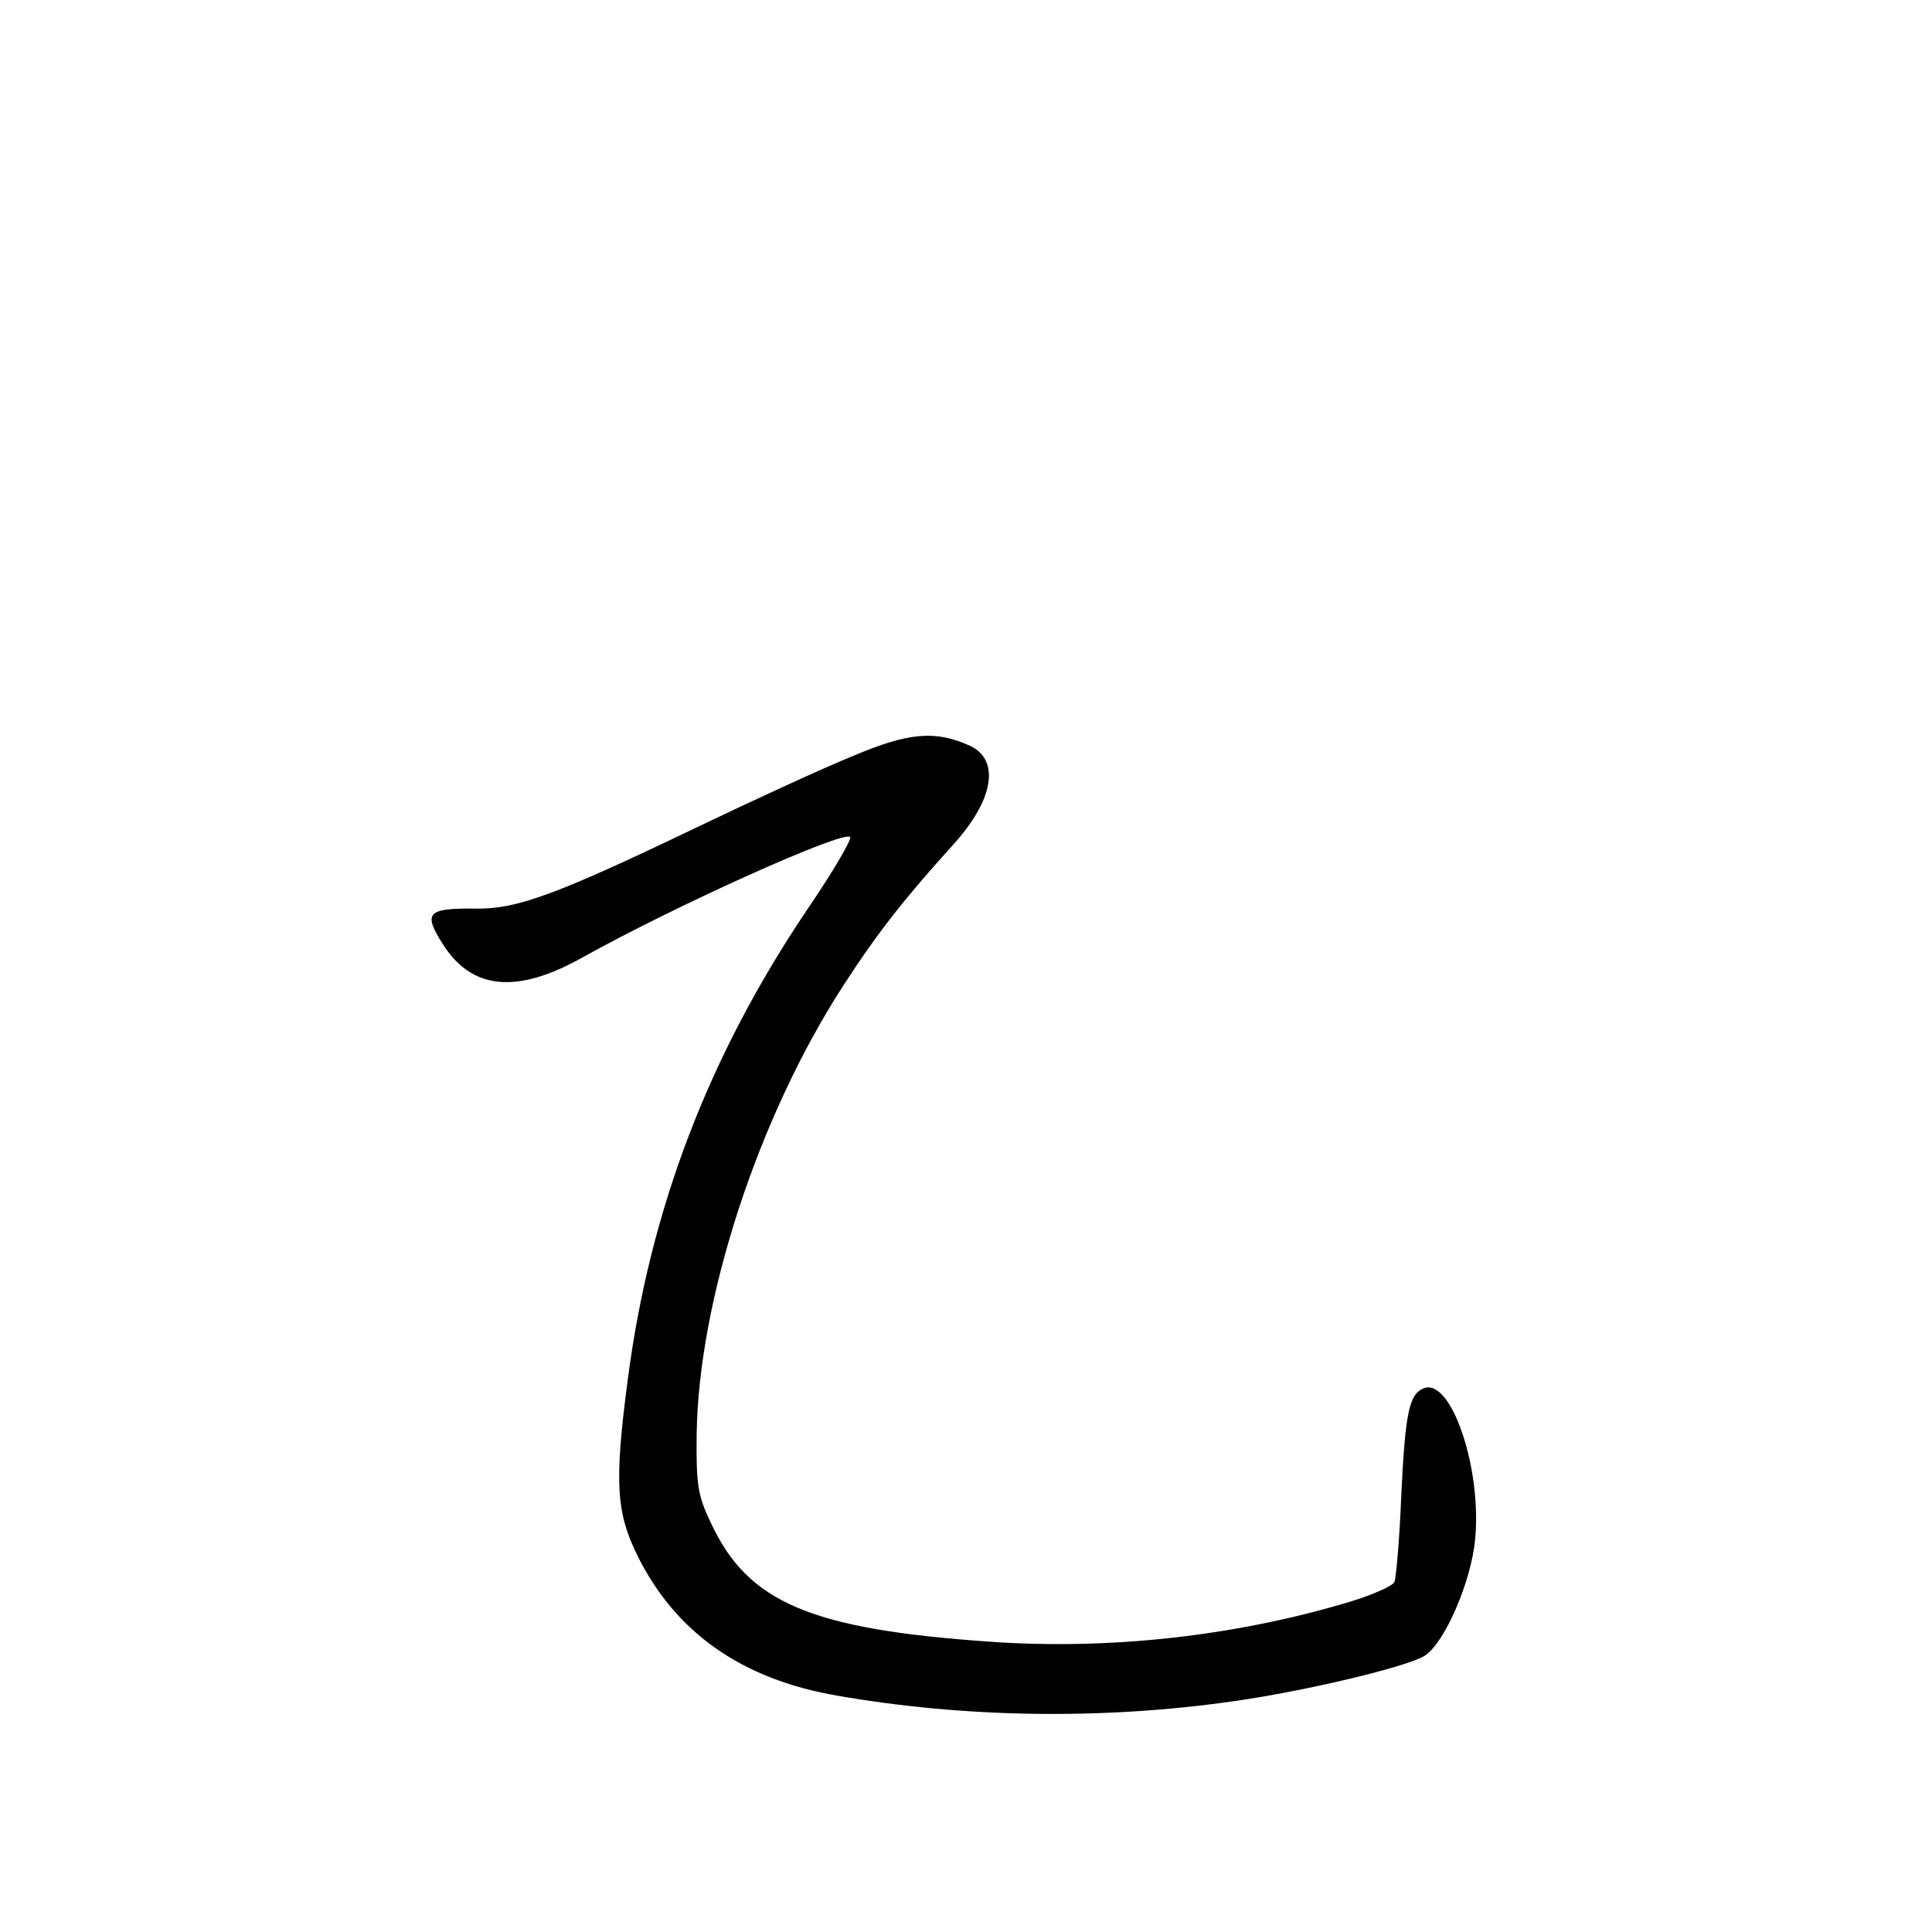 <?xml version="1.0" standalone="no"?>
<!DOCTYPE svg PUBLIC "-//W3C//DTD SVG 20010904//EN"
 "http://www.w3.org/TR/2001/REC-SVG-20010904/DTD/svg10.dtd">
<svg version="1.0" xmlns="http://www.w3.org/2000/svg"
 width="340pt" height="340pt" viewBox="0 0 340 340"
 preserveAspectRatio="xMidYMid meet">
<g transform="translate(0,340) scale(0.1,-0.1)"
fill="#000000" stroke="none">
<path d="M1502 2070 c-52 -21 -178 -79 -280 -128 -242 -116 -312 -142 -384
-141 -86 1 -94 -7 -59 -62 51 -81 130 -89 246 -24 165 92 459 224 471 212 4
-3 -30 -61 -75 -127 -174 -258 -277 -528 -316 -826 -24 -182 -21 -235 17 -312
67 -135 183 -217 351 -246 223 -39 466 -43 697 -10 128 18 307 61 337 80 35
22 82 130 89 205 12 125 -42 284 -90 266 -26 -10 -33 -42 -40 -189 -3 -76 -9
-144 -12 -152 -3 -7 -39 -23 -79 -35 -203 -61 -425 -85 -635 -70 -314 22 -424
69 -489 209 -23 48 -26 67 -25 155 3 238 109 561 259 792 61 94 108 153 192
246 72 79 84 150 29 175 -60 27 -107 23 -204 -18z"/>
</g>
</svg>
